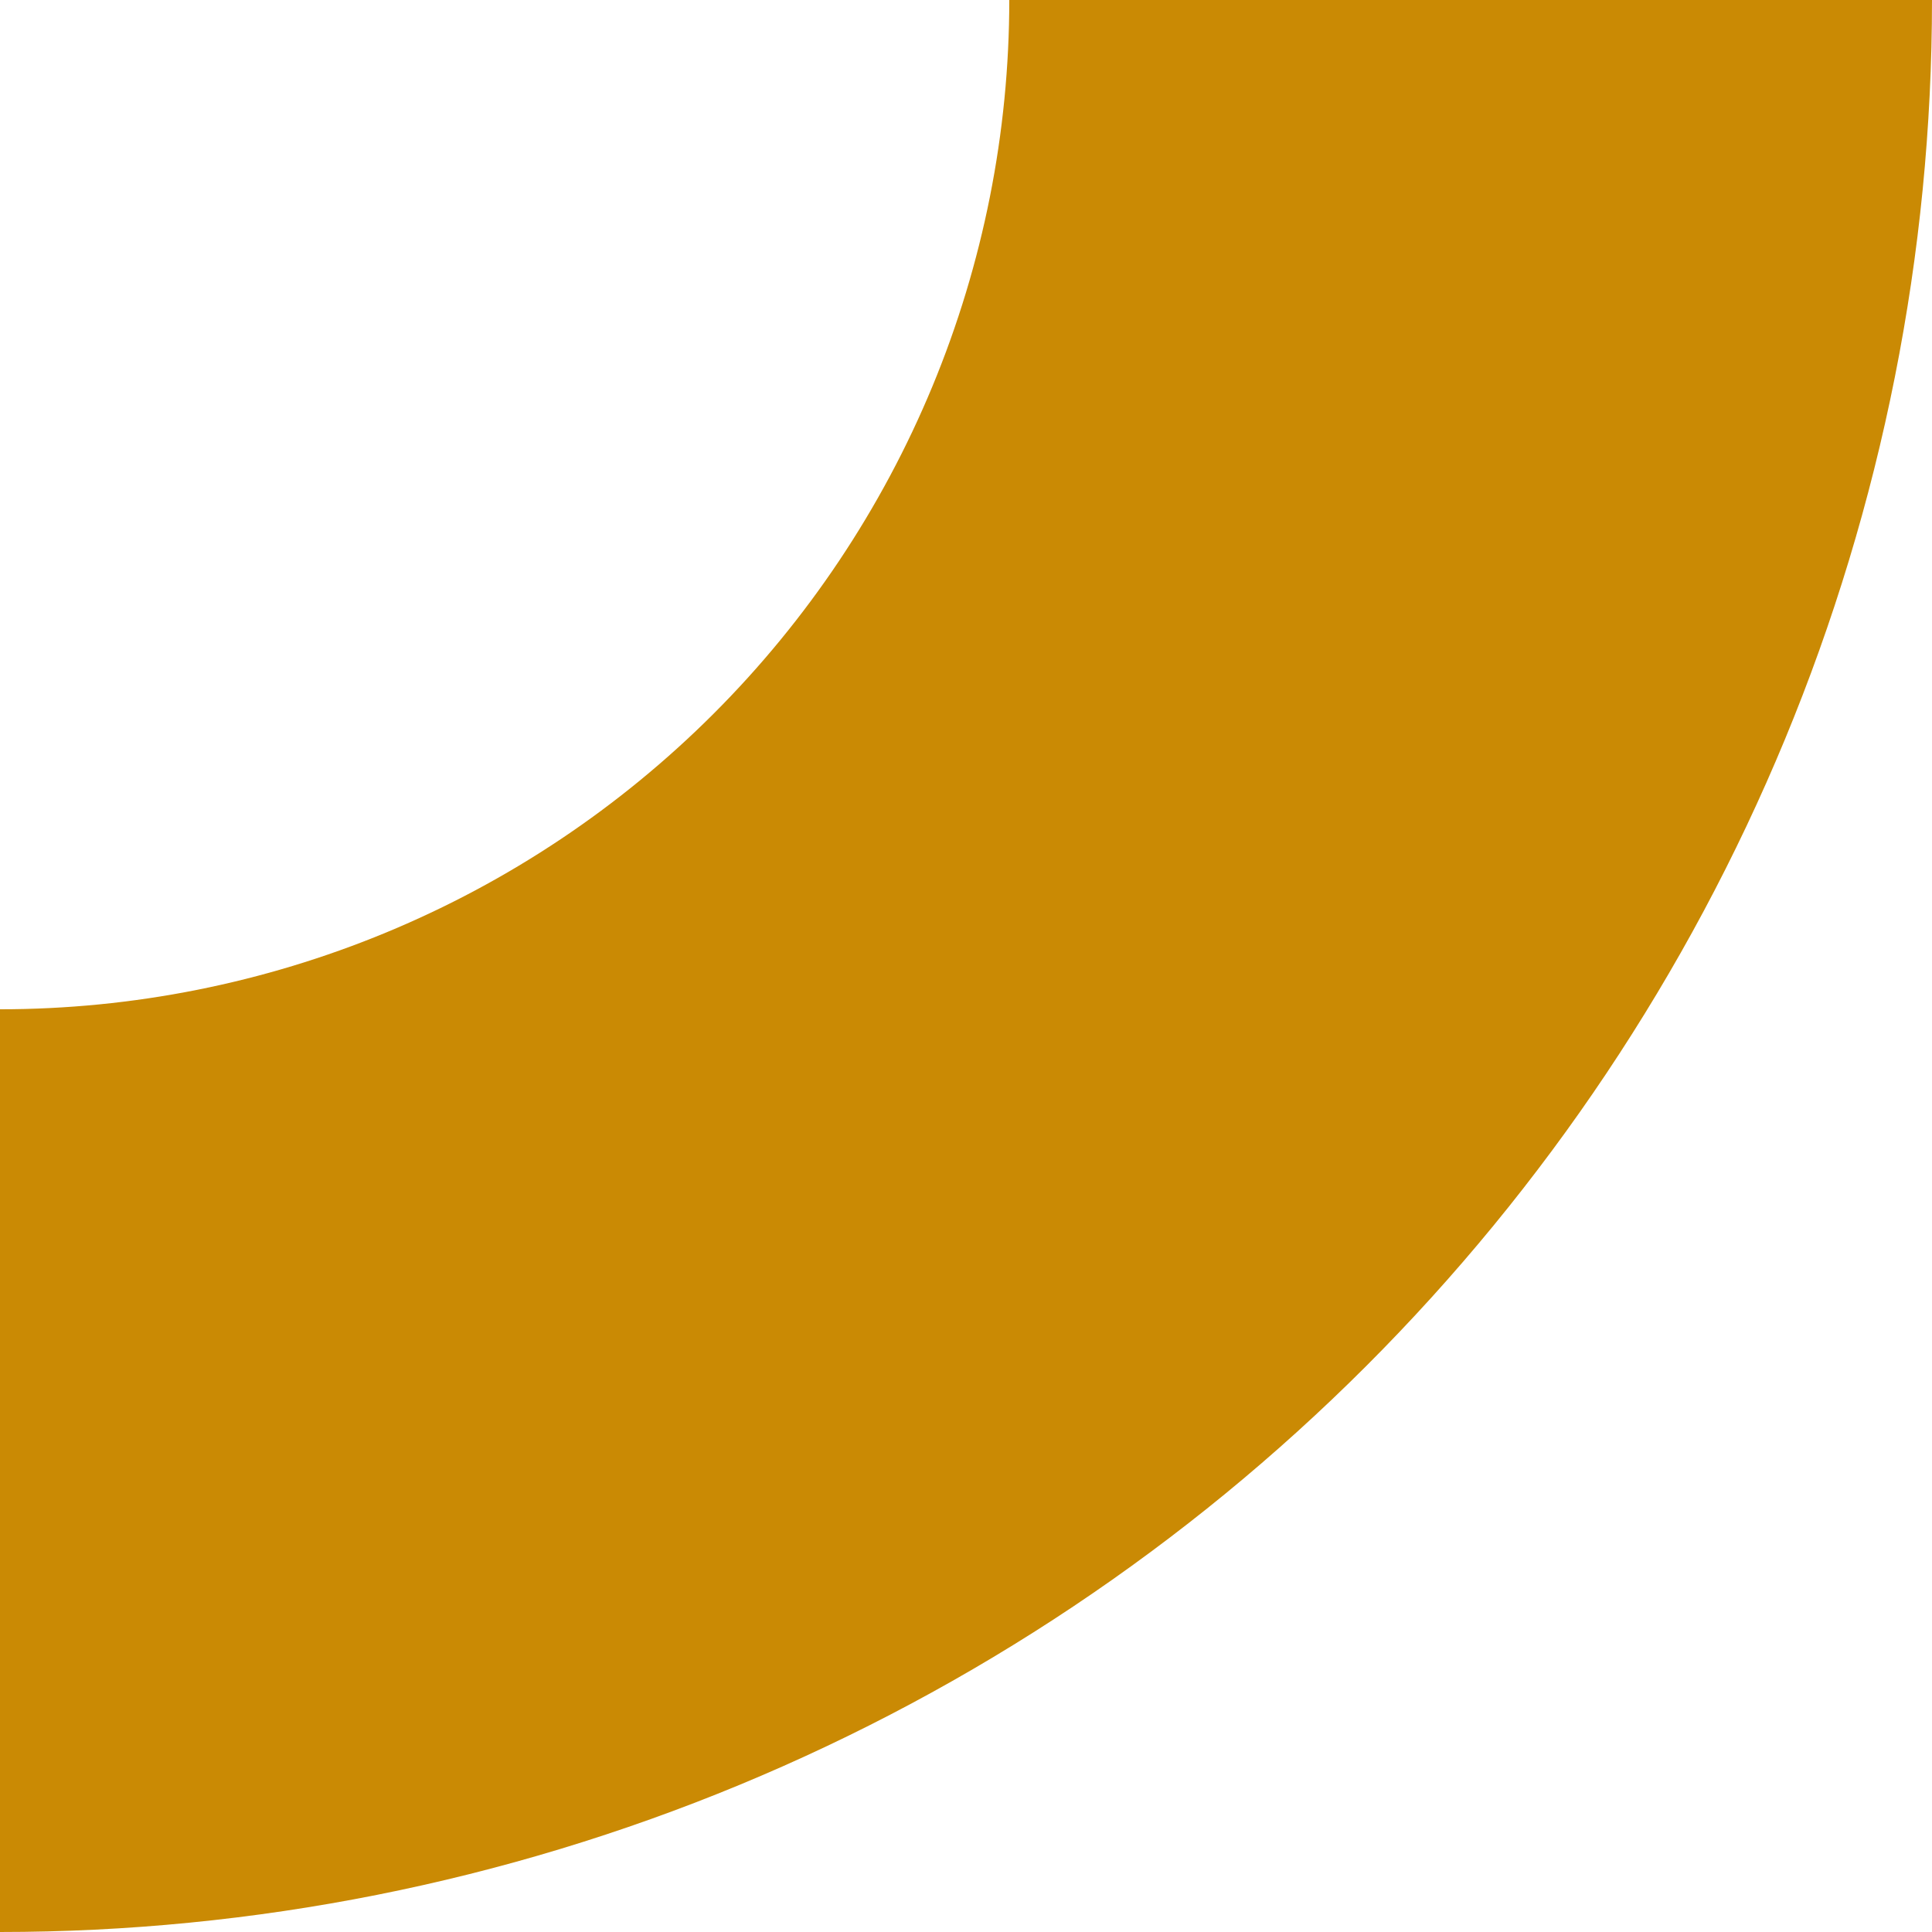 <svg width="67" height="67" viewBox="0 0 67 67" fill="none" xmlns="http://www.w3.org/2000/svg">
<path id="Ellipse 44" d="M0 67C8.799 67 17.511 65.267 25.64 61.9C33.769 58.533 41.155 53.598 47.376 47.376C53.598 41.155 58.533 33.769 61.9 25.64C65.267 17.511 67 8.799 67 -7.62939e-06H35.001C35.001 4.596 34.096 9.148 32.337 13.394C30.578 17.641 27.999 21.499 24.749 24.749C21.499 27.999 17.641 30.578 13.394 32.337C9.148 34.096 4.596 35.001 0 35.001V67Z" fill="#CA8A04"/>
</svg>
